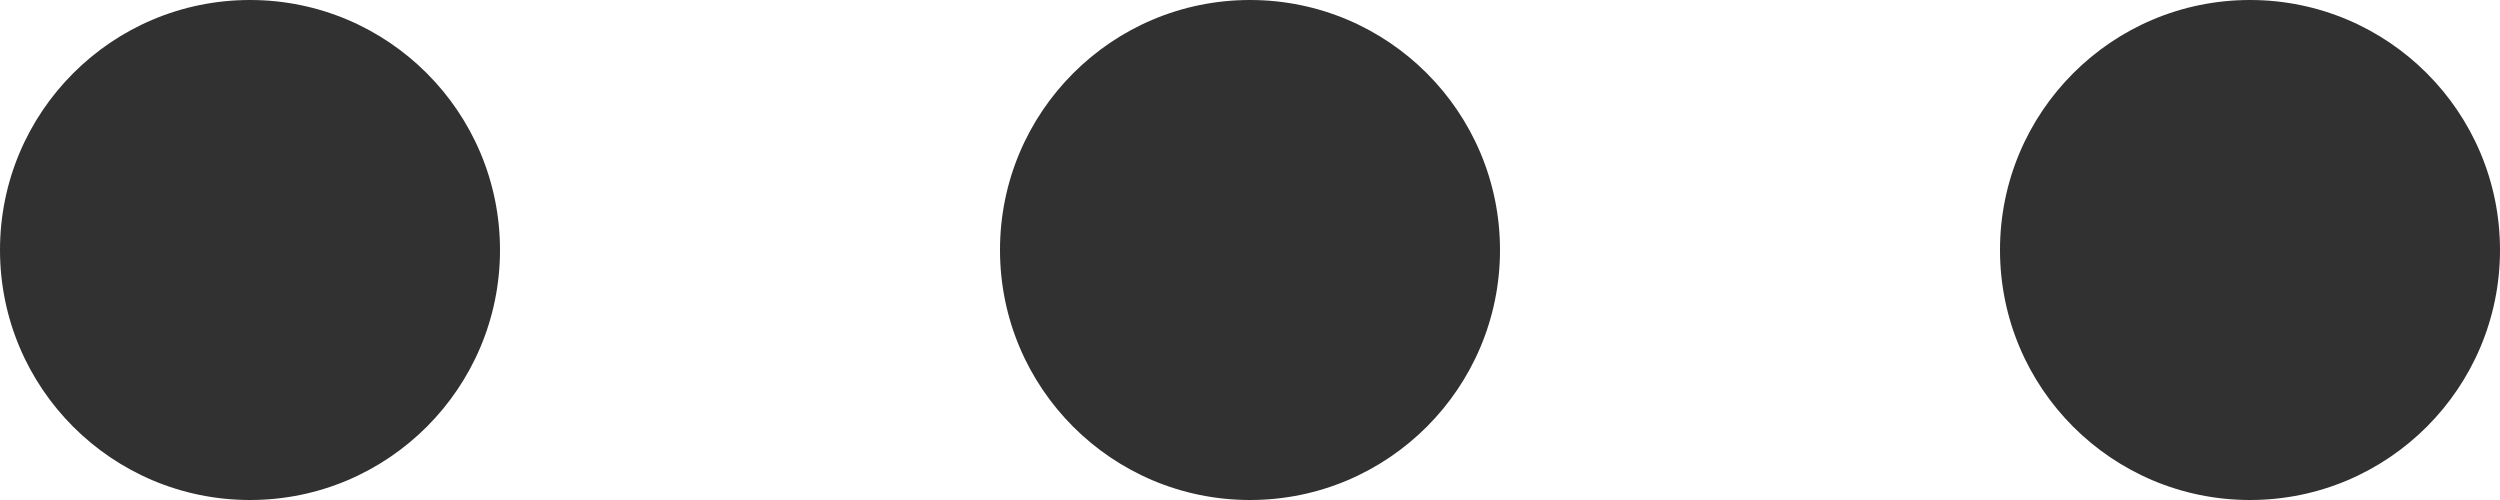 <svg xmlns="http://www.w3.org/2000/svg" width="25" height="5" viewBox="0 0 25 5">
  <g id="BTN" transform="translate(0 0)">
    <circle id="Oval" cx="2.5" cy="2.5" r="2.5" transform="translate(0 0)" fill="#313131"/>
    <circle id="Oval_Copy" data-name="Oval Copy" cx="2.5" cy="2.5" r="2.5" transform="translate(10 0)" fill="#313131"/>
    <circle id="Oval_Copy_2" data-name="Oval Copy 2" cx="2.5" cy="2.5" r="2.5" transform="translate(20 0)" fill="#313131"/>
  </g>
</svg>
